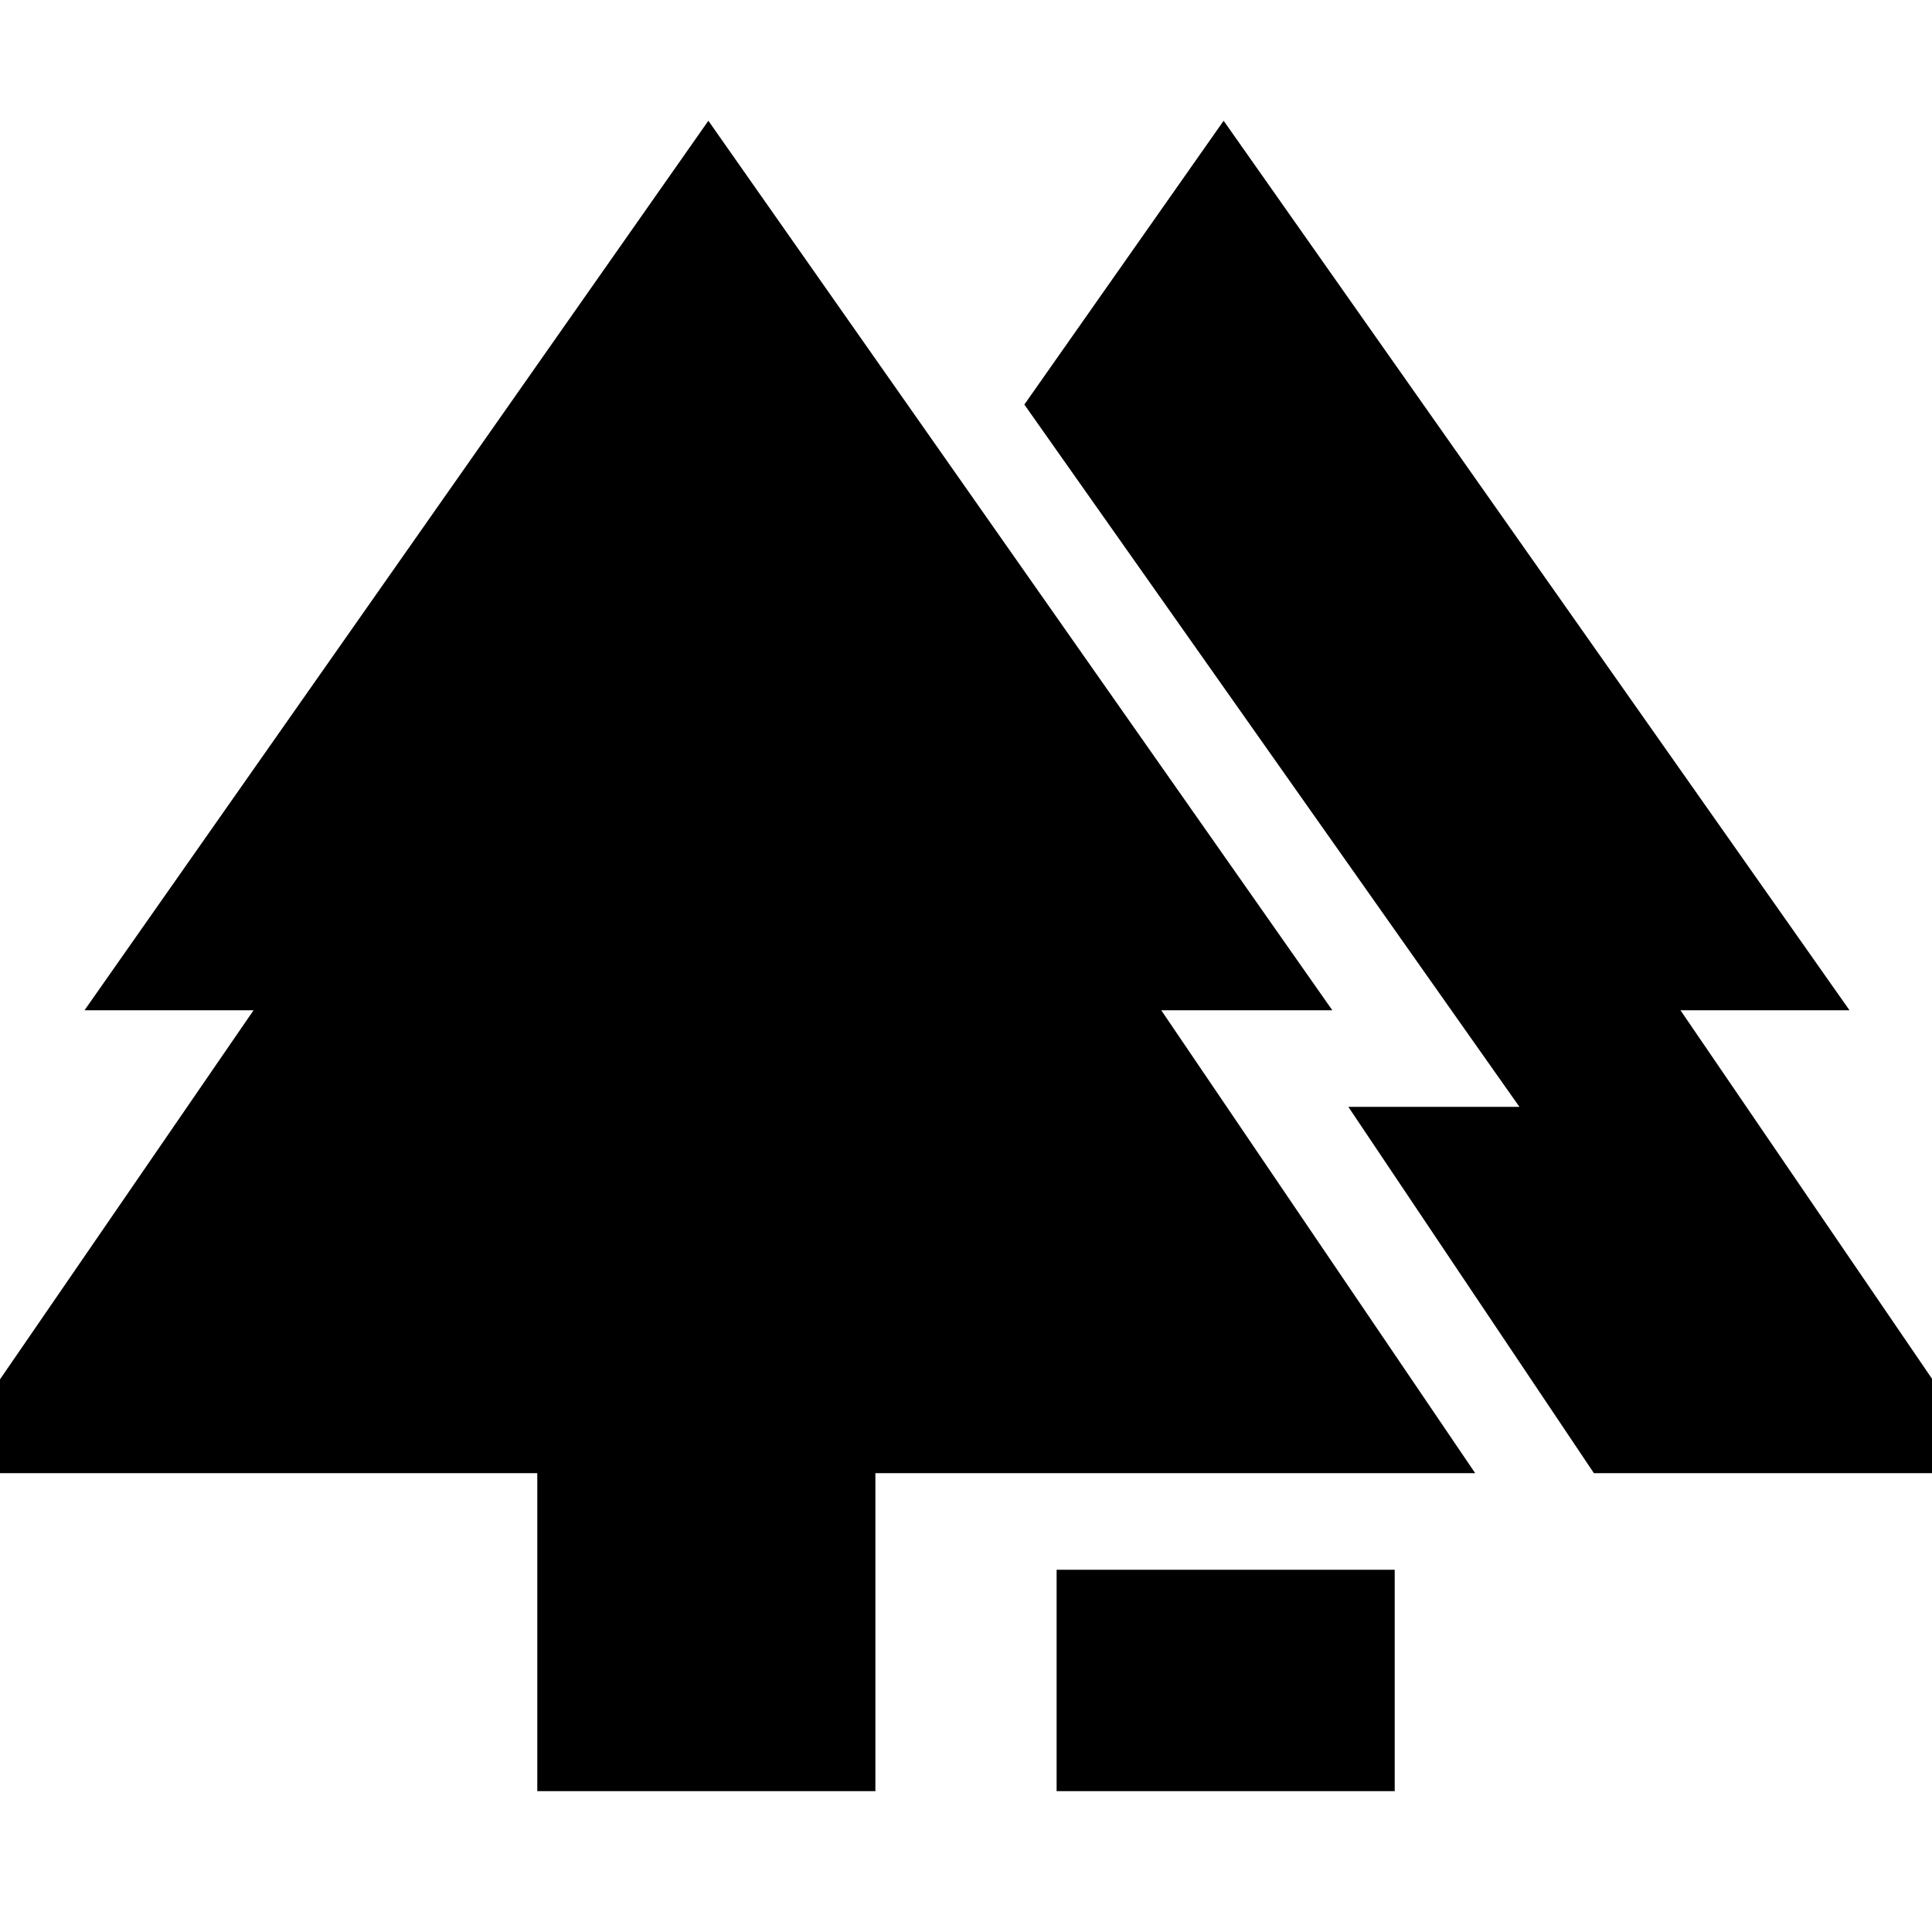 <svg xmlns="http://www.w3.org/2000/svg" height="20" width="20"><path d="M10.938 18.542V16.25h3.5v2.292Zm-5.376 0V15.25H-.667l3.292-4.792H.875L7.333 1.25l6.459 9.208h-1.771l3.25 4.792H9.062v3.292ZM16.5 15.25l-2.542-3.792h1.771l-5.125-7.27 2.063-2.938 6.479 9.208h-1.75l3.271 4.792Z"/></svg>